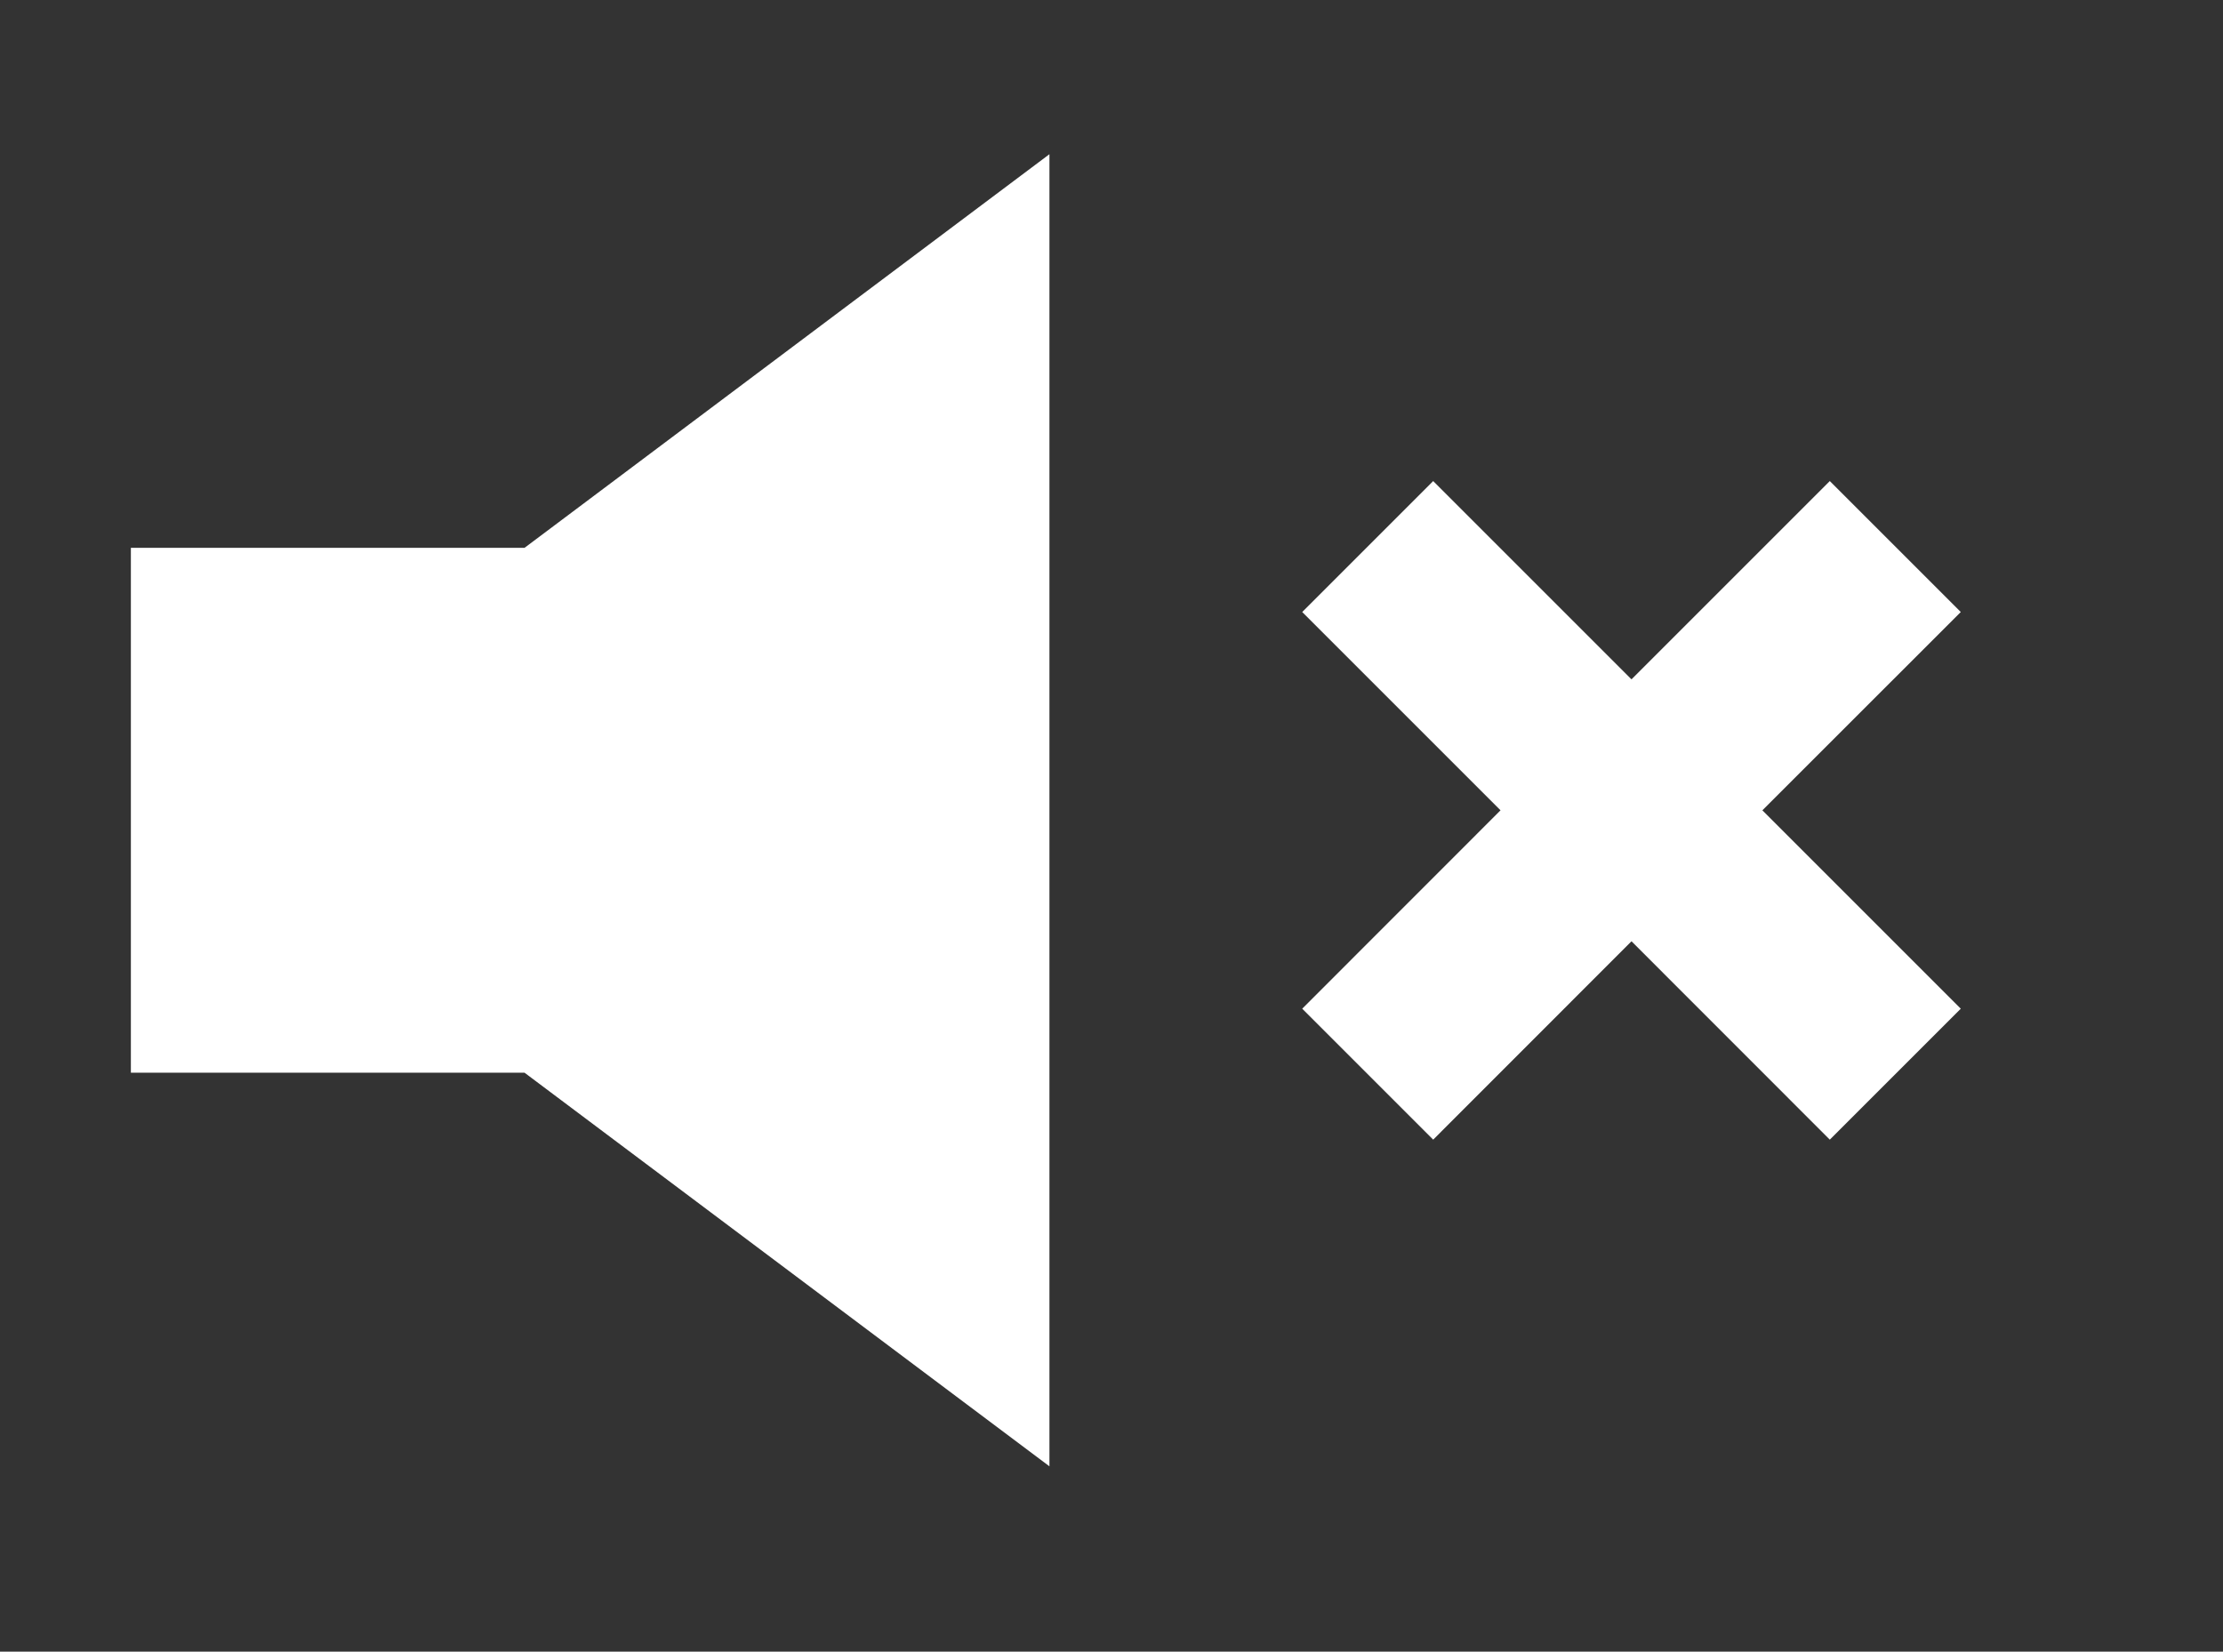 <?xml version="1.0" encoding="utf-8"?>
<!-- Generator: Adobe Illustrator 16.0.0, SVG Export Plug-In . SVG Version: 6.00 Build 0)  -->
<!DOCTYPE svg PUBLIC "-//W3C//DTD SVG 1.1//EN" "http://www.w3.org/Graphics/SVG/1.1/DTD/svg11.dtd">
<svg version="1.1" id="Layer_1" xmlns="http://www.w3.org/2000/svg" xmlns:xlink="http://www.w3.org/1999/xlink" x="0px" y="0px"
	 width="24px" height="17.833px" viewBox="0 0 24 17.833" enable-background="new 0 0 24 17.833" xml:space="preserve">
<rect x="0" y="0" width="24" height="17.833" fill="#333333" stroke="none"/>
<g id="Layer_1_1_" display="none">
	<g id="_x31__speaker_off" display="inline">
		<g>
			<polygon fill="#FFFFFF" points="-140.305,-182.025 -140.305,-185.918 -140.305,-189.282 -145.248,-186.969 			"/>
			<polygon fill="#FFFFFF" points="-148.308,-185.918 -152.283,-185.918 -152.283,-177.082 -147.494,-177.082 -140.305,-173.717 
				-140.305,-177.082 -140.305,-177.915 			"/>
		</g>
		
			<rect x="-142.627" y="-194.907" transform="matrix(0.712 -0.703 0.703 0.712 86.478 -151.863)" fill="#FFFFFF" width="1.806" height="27.297"/>
	</g>
</g>
<g id="Layer_2">
	<path fill="#FFFFFF" d="M1.413,5.915h4.25l5.667-4.25v14.167l-5.667-4.25h-4.25V5.915z"/>
	<polygon fill="#FFFFFF" points="21.169,6.608 19.755,5.194 17.614,7.335 15.473,5.194 14.059,6.608 16.2,8.749 14.059,10.891 
		15.473,12.305 17.614,10.163 19.755,12.305 21.169,10.891 19.027,8.749 	"/>
</g>
</svg>
